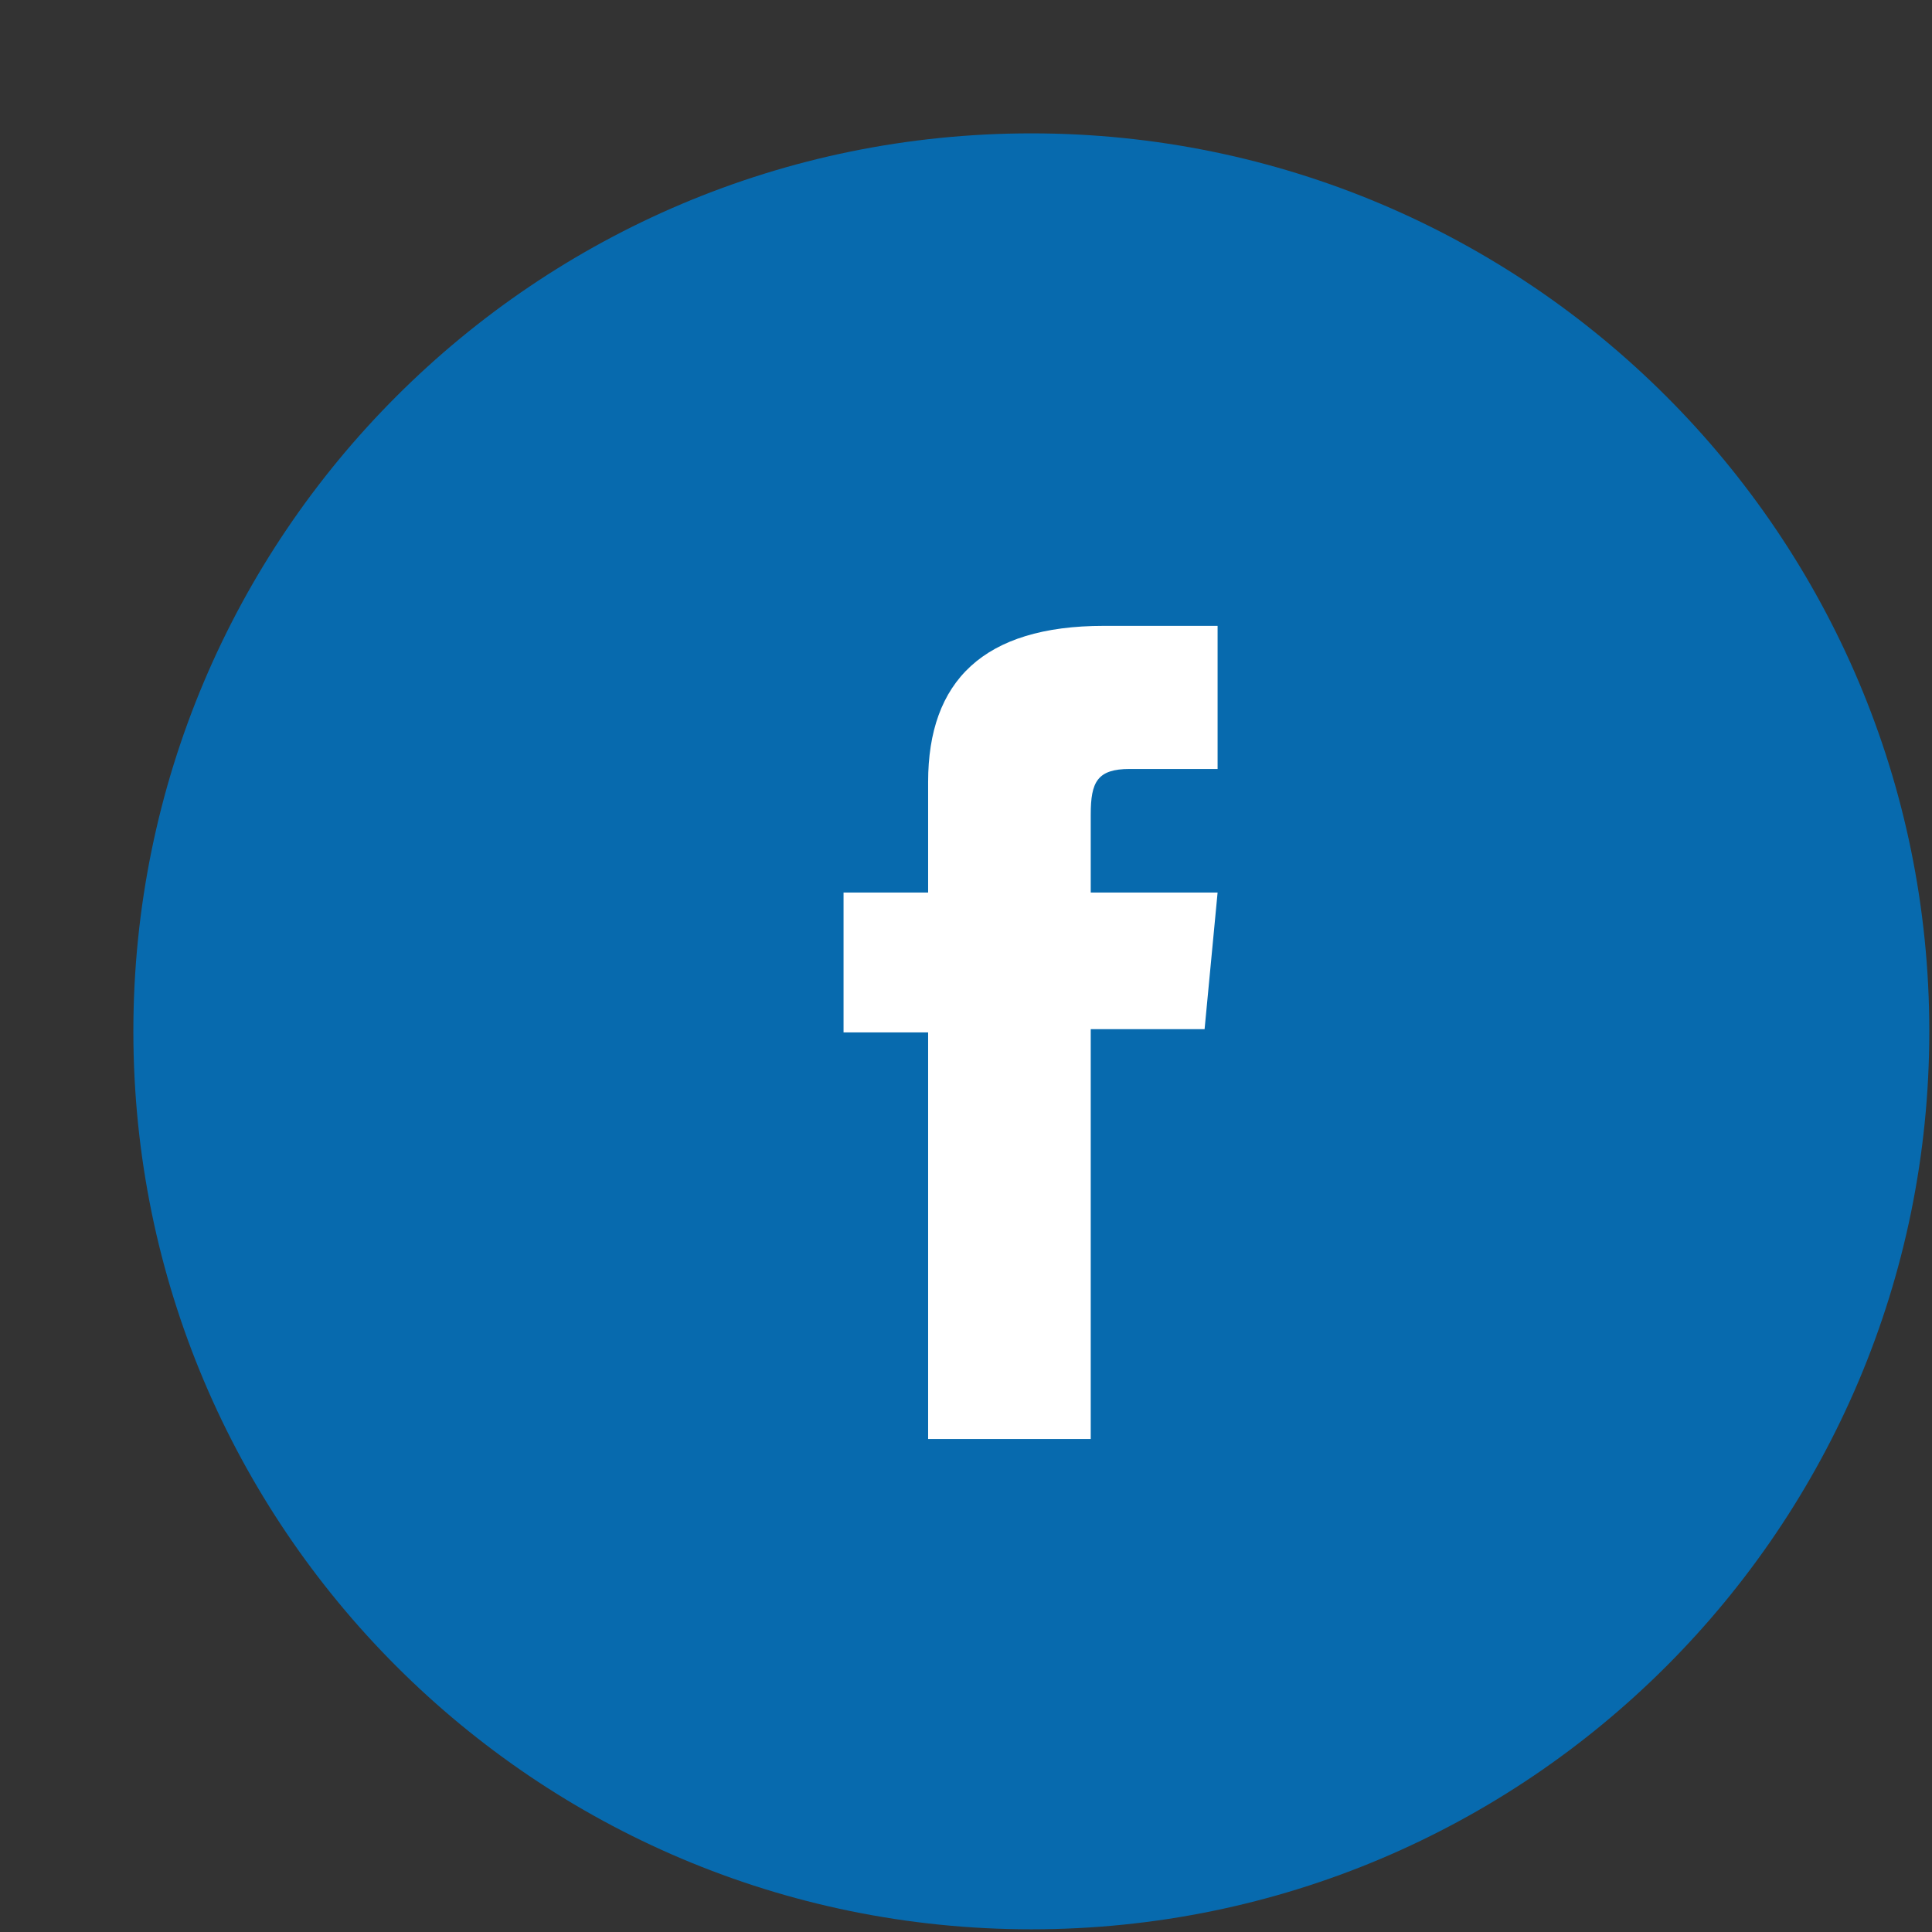<svg width="71" height="71" viewBox="0 0 71 71" fill="none" xmlns="http://www.w3.org/2000/svg">
<rect x="0" y="0" width="71" height="71" fill="#333333" stroke="none"/>
<path d="M37.901 70.901C56.126 70.901 70.901 56.126 70.901 37.901C70.901 19.675 56.126 4.901 37.901 4.901C19.675 4.901 4.901 19.675 4.901 37.901C4.901 56.126 19.675 70.901 37.901 70.901Z" fill="#076AAE"/>
<path d="M34.108 52.882H40.084V37.822H44.268L44.746 32.801H40.084C40.084 32.801 40.084 30.889 40.084 29.933C40.084 28.737 40.323 28.259 41.519 28.259C42.475 28.259 44.746 28.259 44.746 28.259V23C44.746 23 41.279 23 40.562 23C36.14 23 34.108 25.032 34.108 28.737C34.108 32.084 34.108 32.801 34.108 32.801H31V37.941H34.108V52.882Z" fill="white"/>
</svg>
